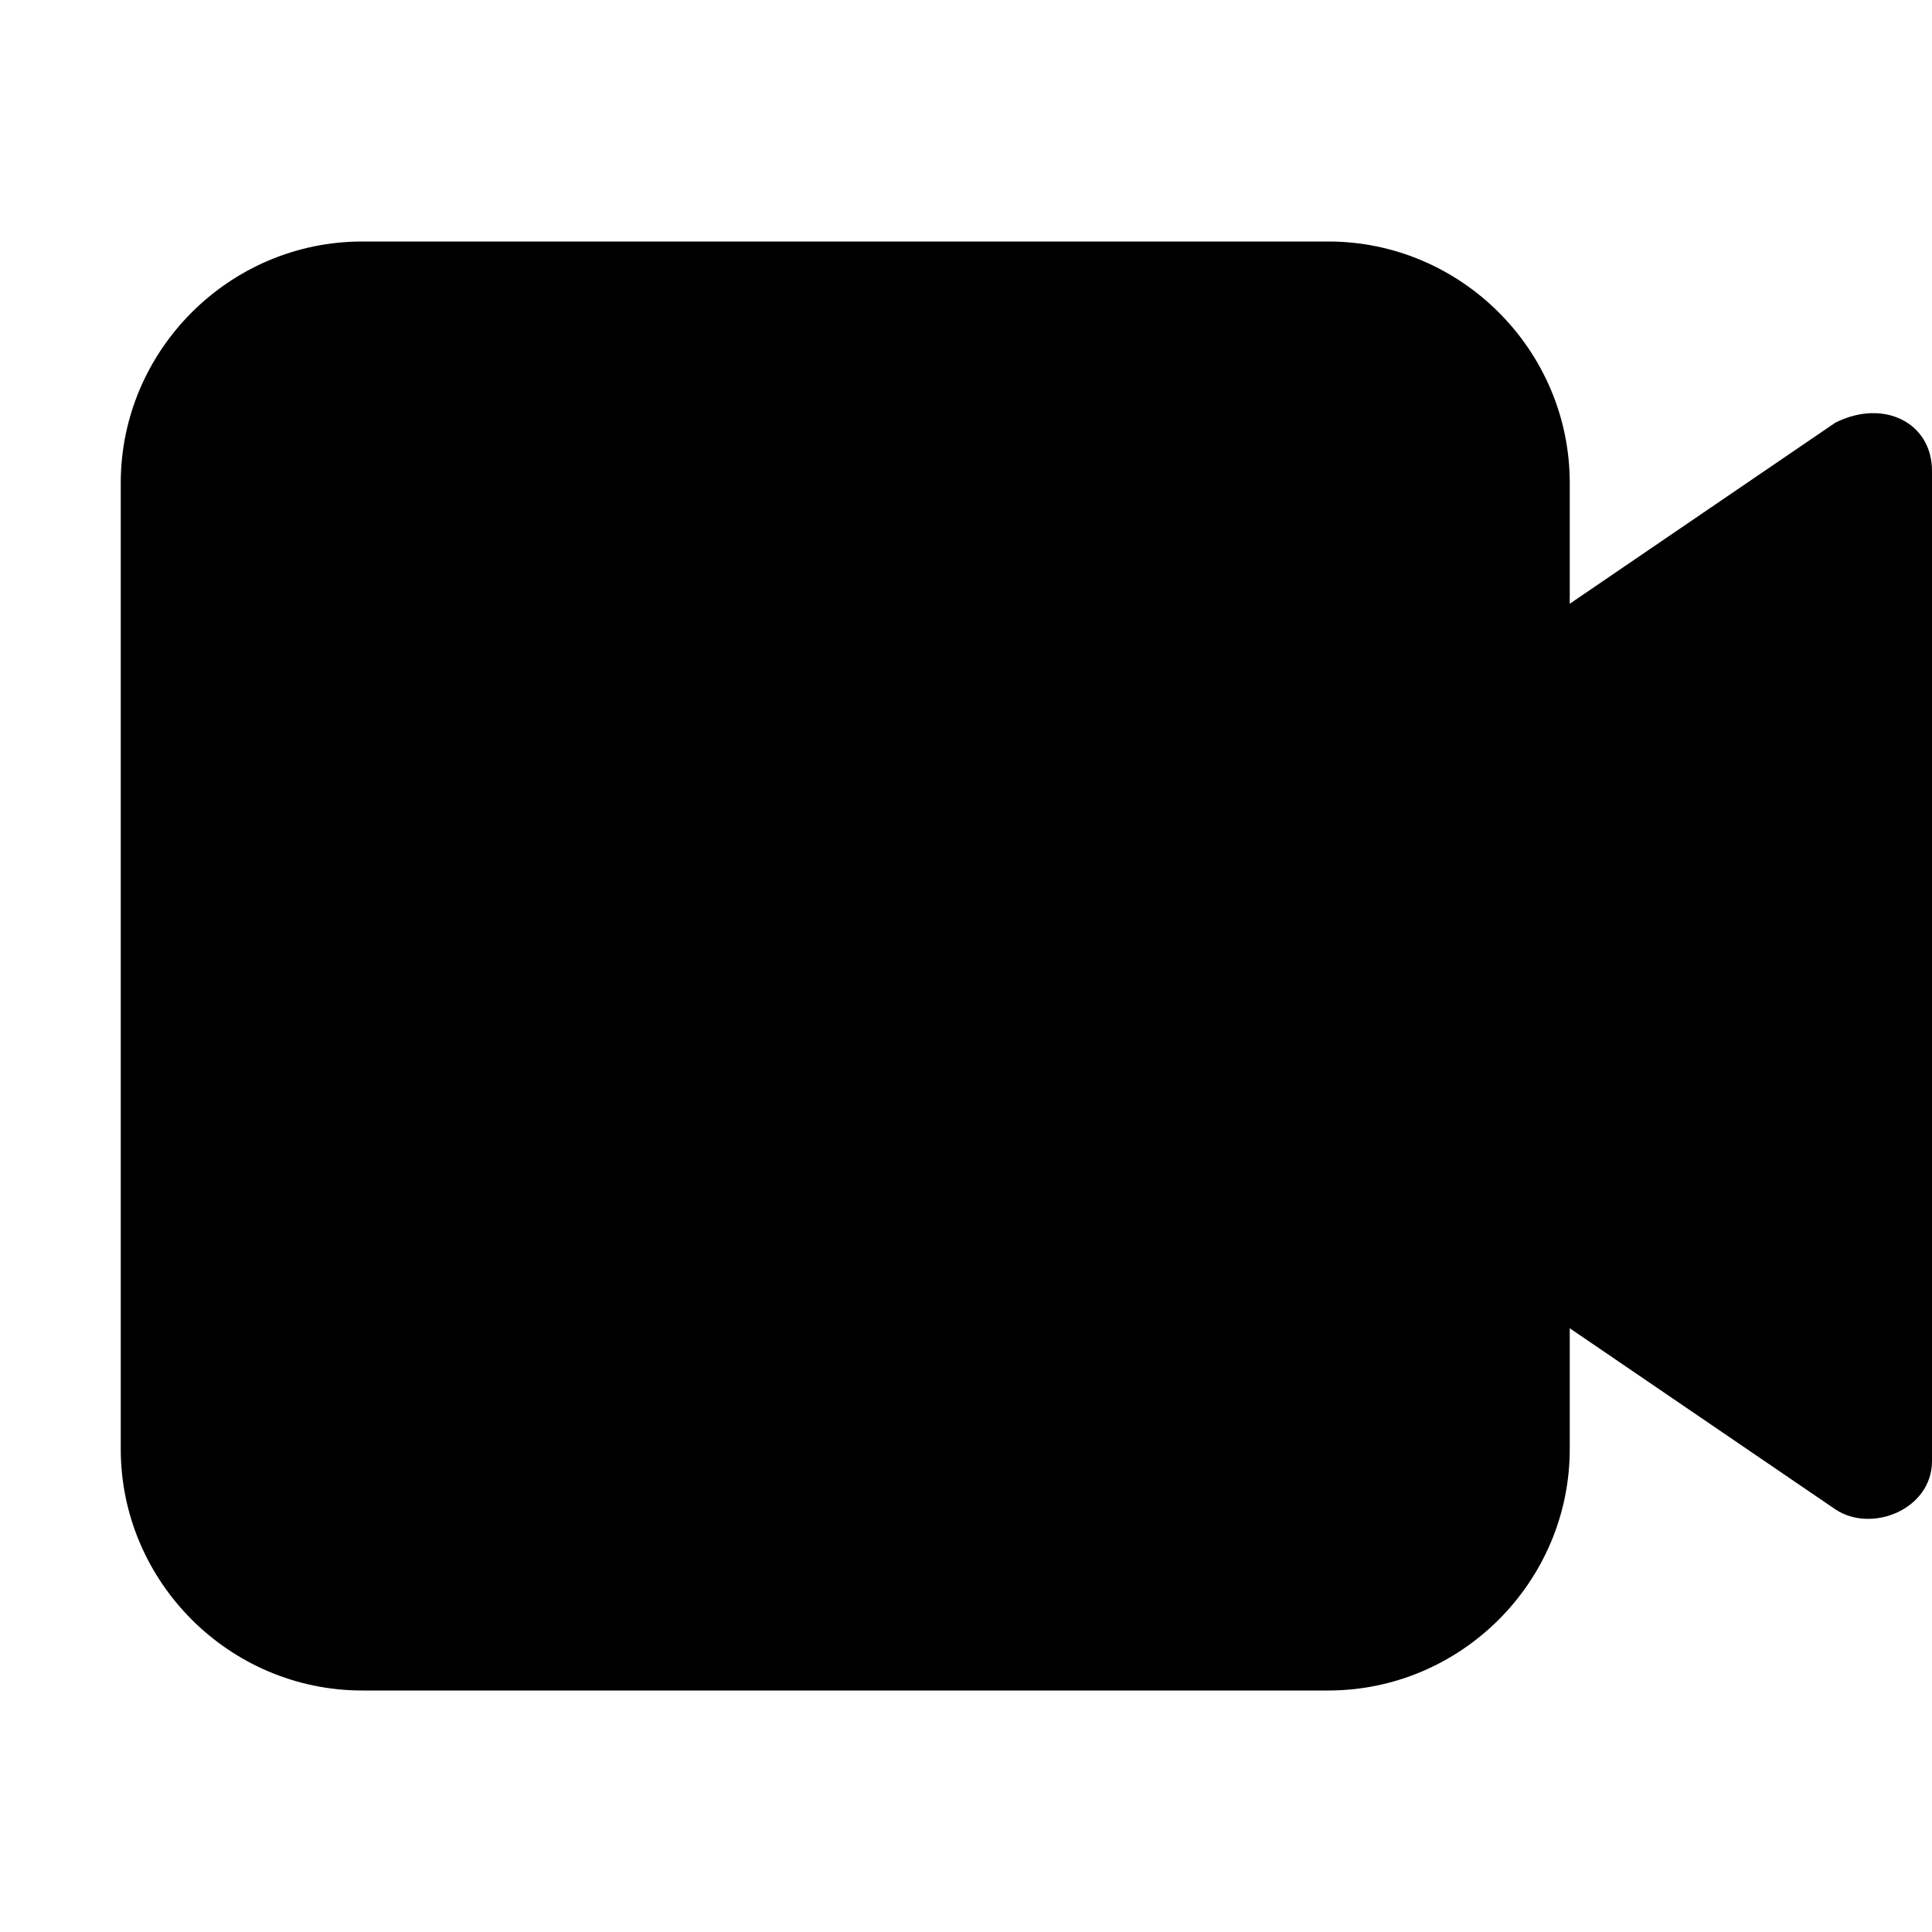 <svg width="16" height="16" fill="none" xmlns="http://www.w3.org/2000/svg">
  <path d="M15.2 3.5L13 5V4c0-1.1-.9-2-2-2H3c-1.1 0-2 .9-2 2v8c0 1.1.9 2 2 2h8c1.1 0 2-.9 2-2v-1l2.2 1.5c.3.2.8 0 .8-.4V3.9c0-.4-.4-.6-.8-.4z" fill="#000"/>
</svg>
